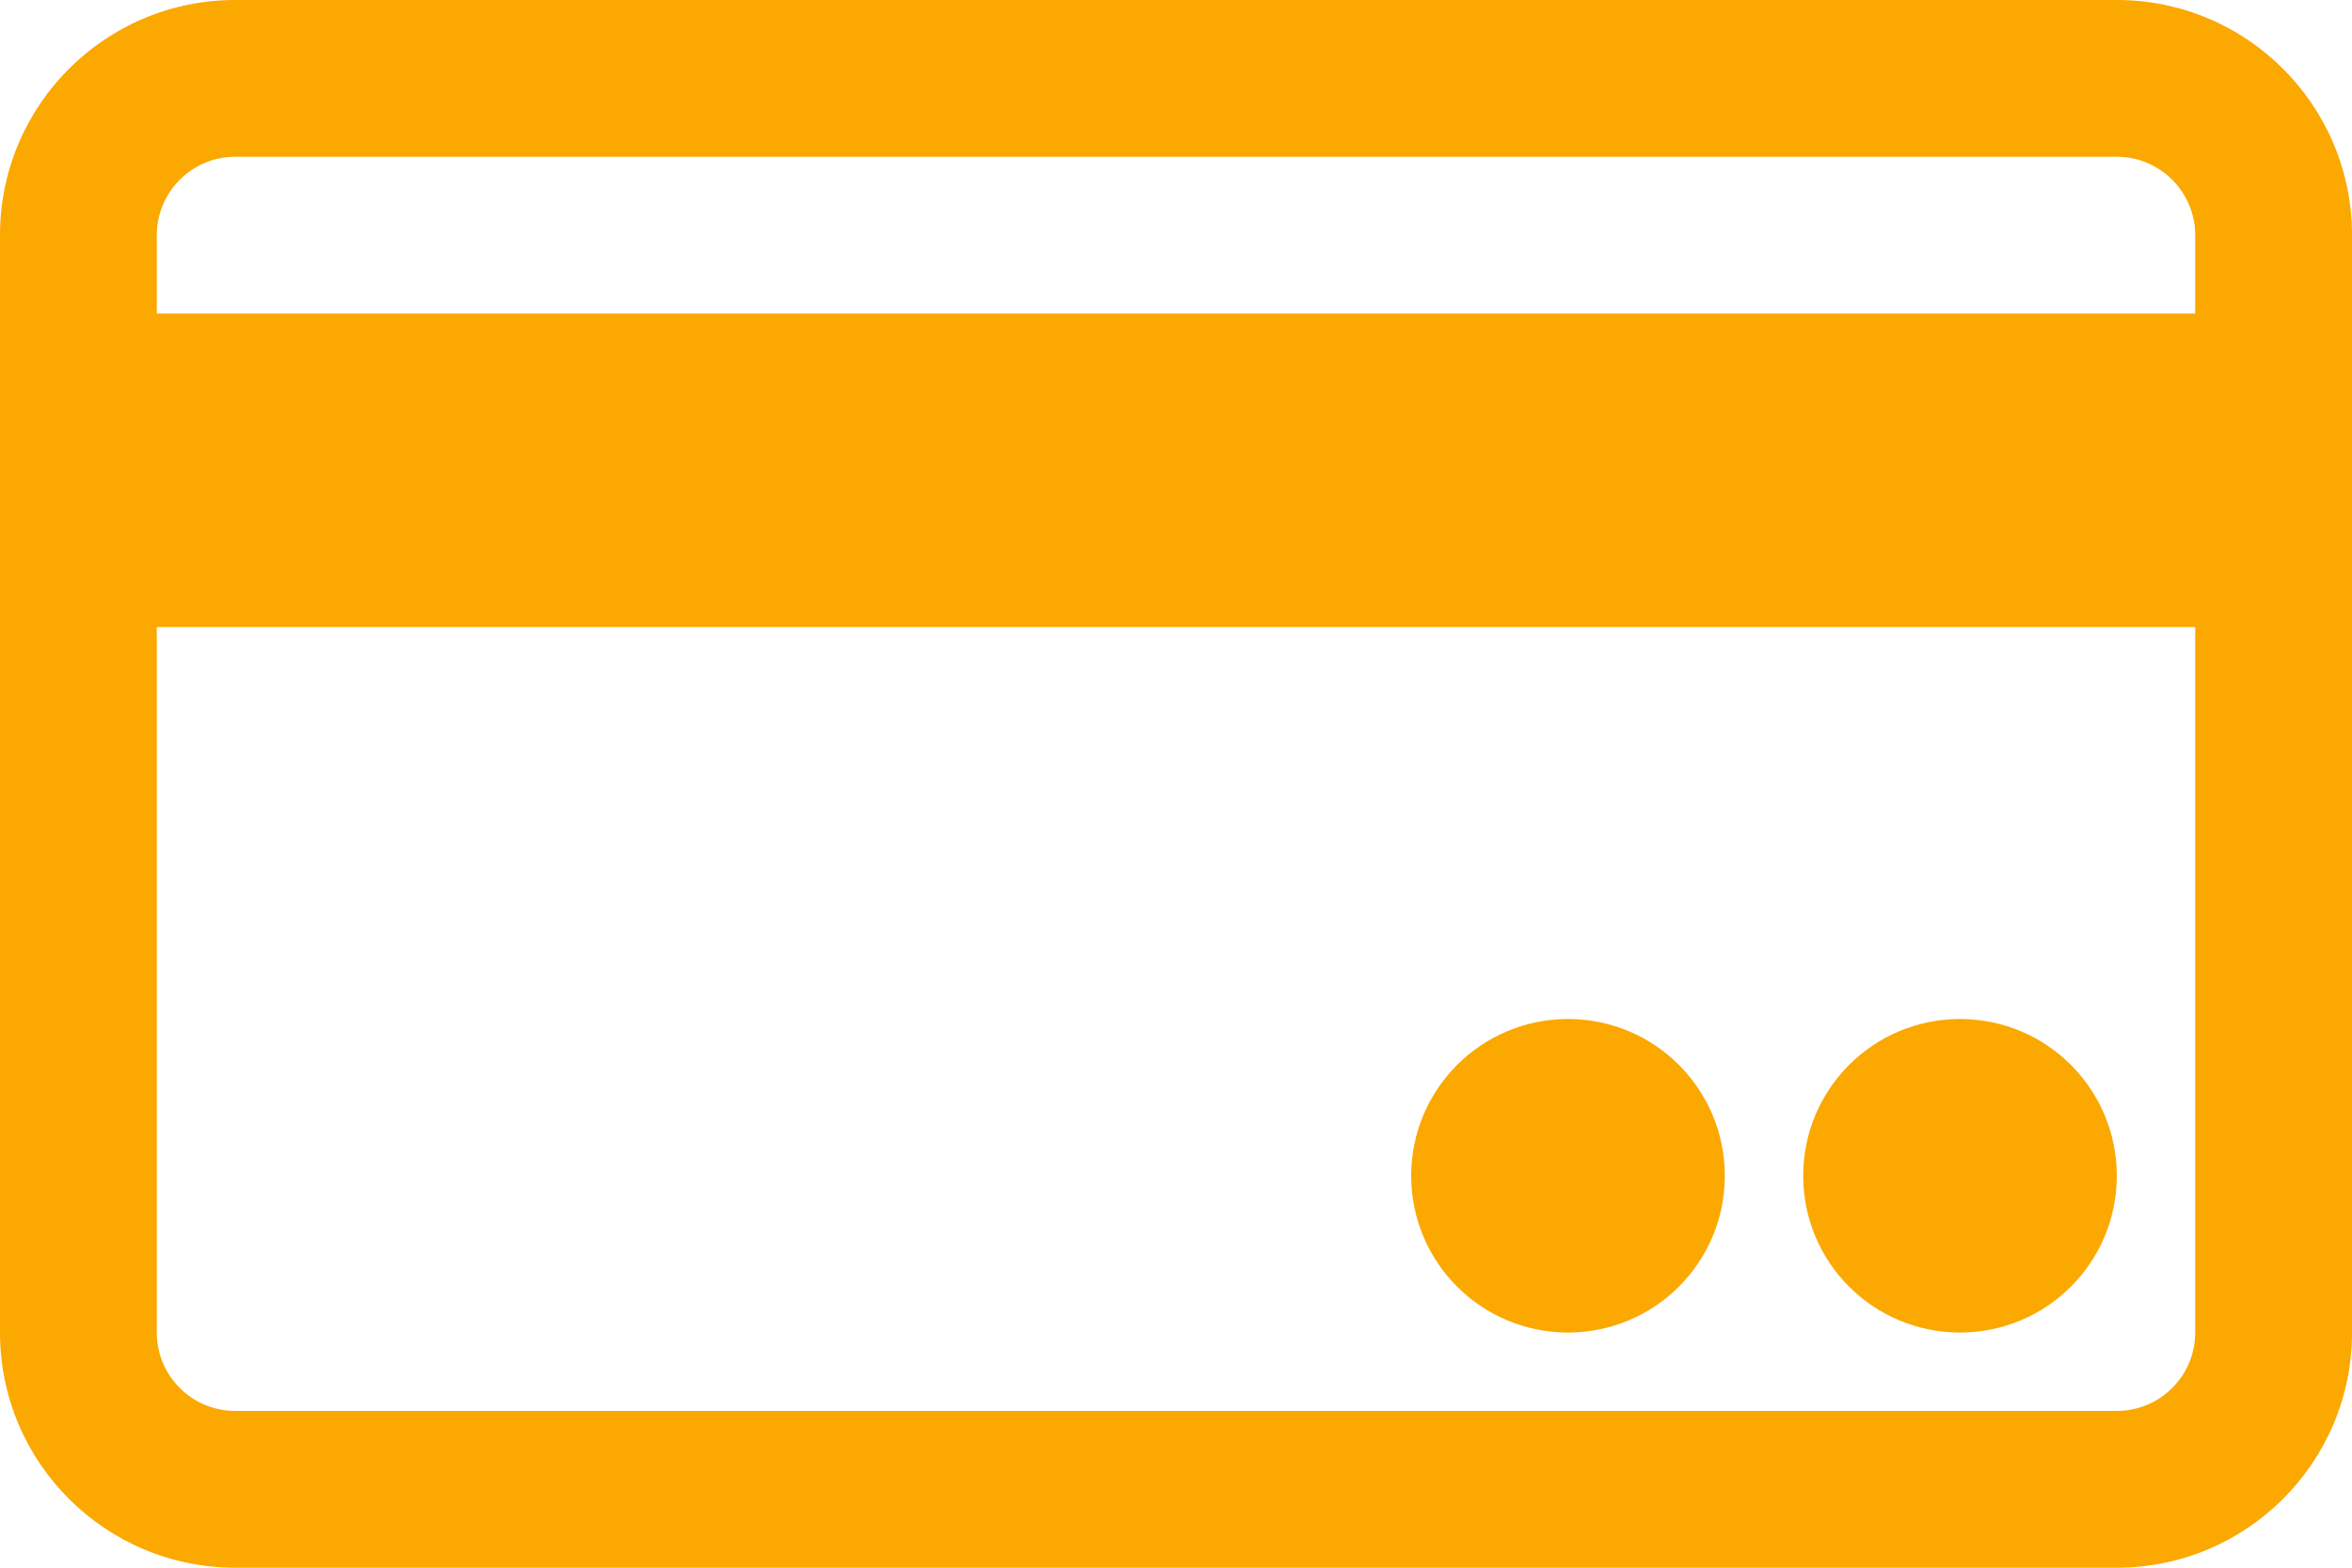 <svg width="30" height="20" viewBox="0 0 30 20" fill="none" xmlns="http://www.w3.org/2000/svg">
<path d="M18 15C18 13.895 18.895 13 20 13C21.105 13 22 13.895 22 15C22 16.105 21.105 17 20 17C18.895 17 18 16.105 18 15Z" fill="#FBA800"/>
<path d="M25 13C23.895 13 23 13.895 23 15C23 16.105 23.895 17 25 17C26.105 17 27 16.105 27 15C27 13.895 26.105 13 25 13Z" fill="#FBA800"/>
<path fill-rule="evenodd" clip-rule="evenodd" d="M3 0C1.343 0 0 1.343 0 3V17C0 18.657 1.343 20 3 20H27C28.657 20 30 18.657 30 17V3C30 1.343 28.657 0 27 0H3ZM28 4V3C28 2.448 27.552 2 27 2H3C2.448 2 2 2.448 2 3V4H28ZM2 8V17C2 17.552 2.448 18 3 18H27C27.552 18 28 17.552 28 17V8H2Z" fill="#FBA800"/>
</svg>
